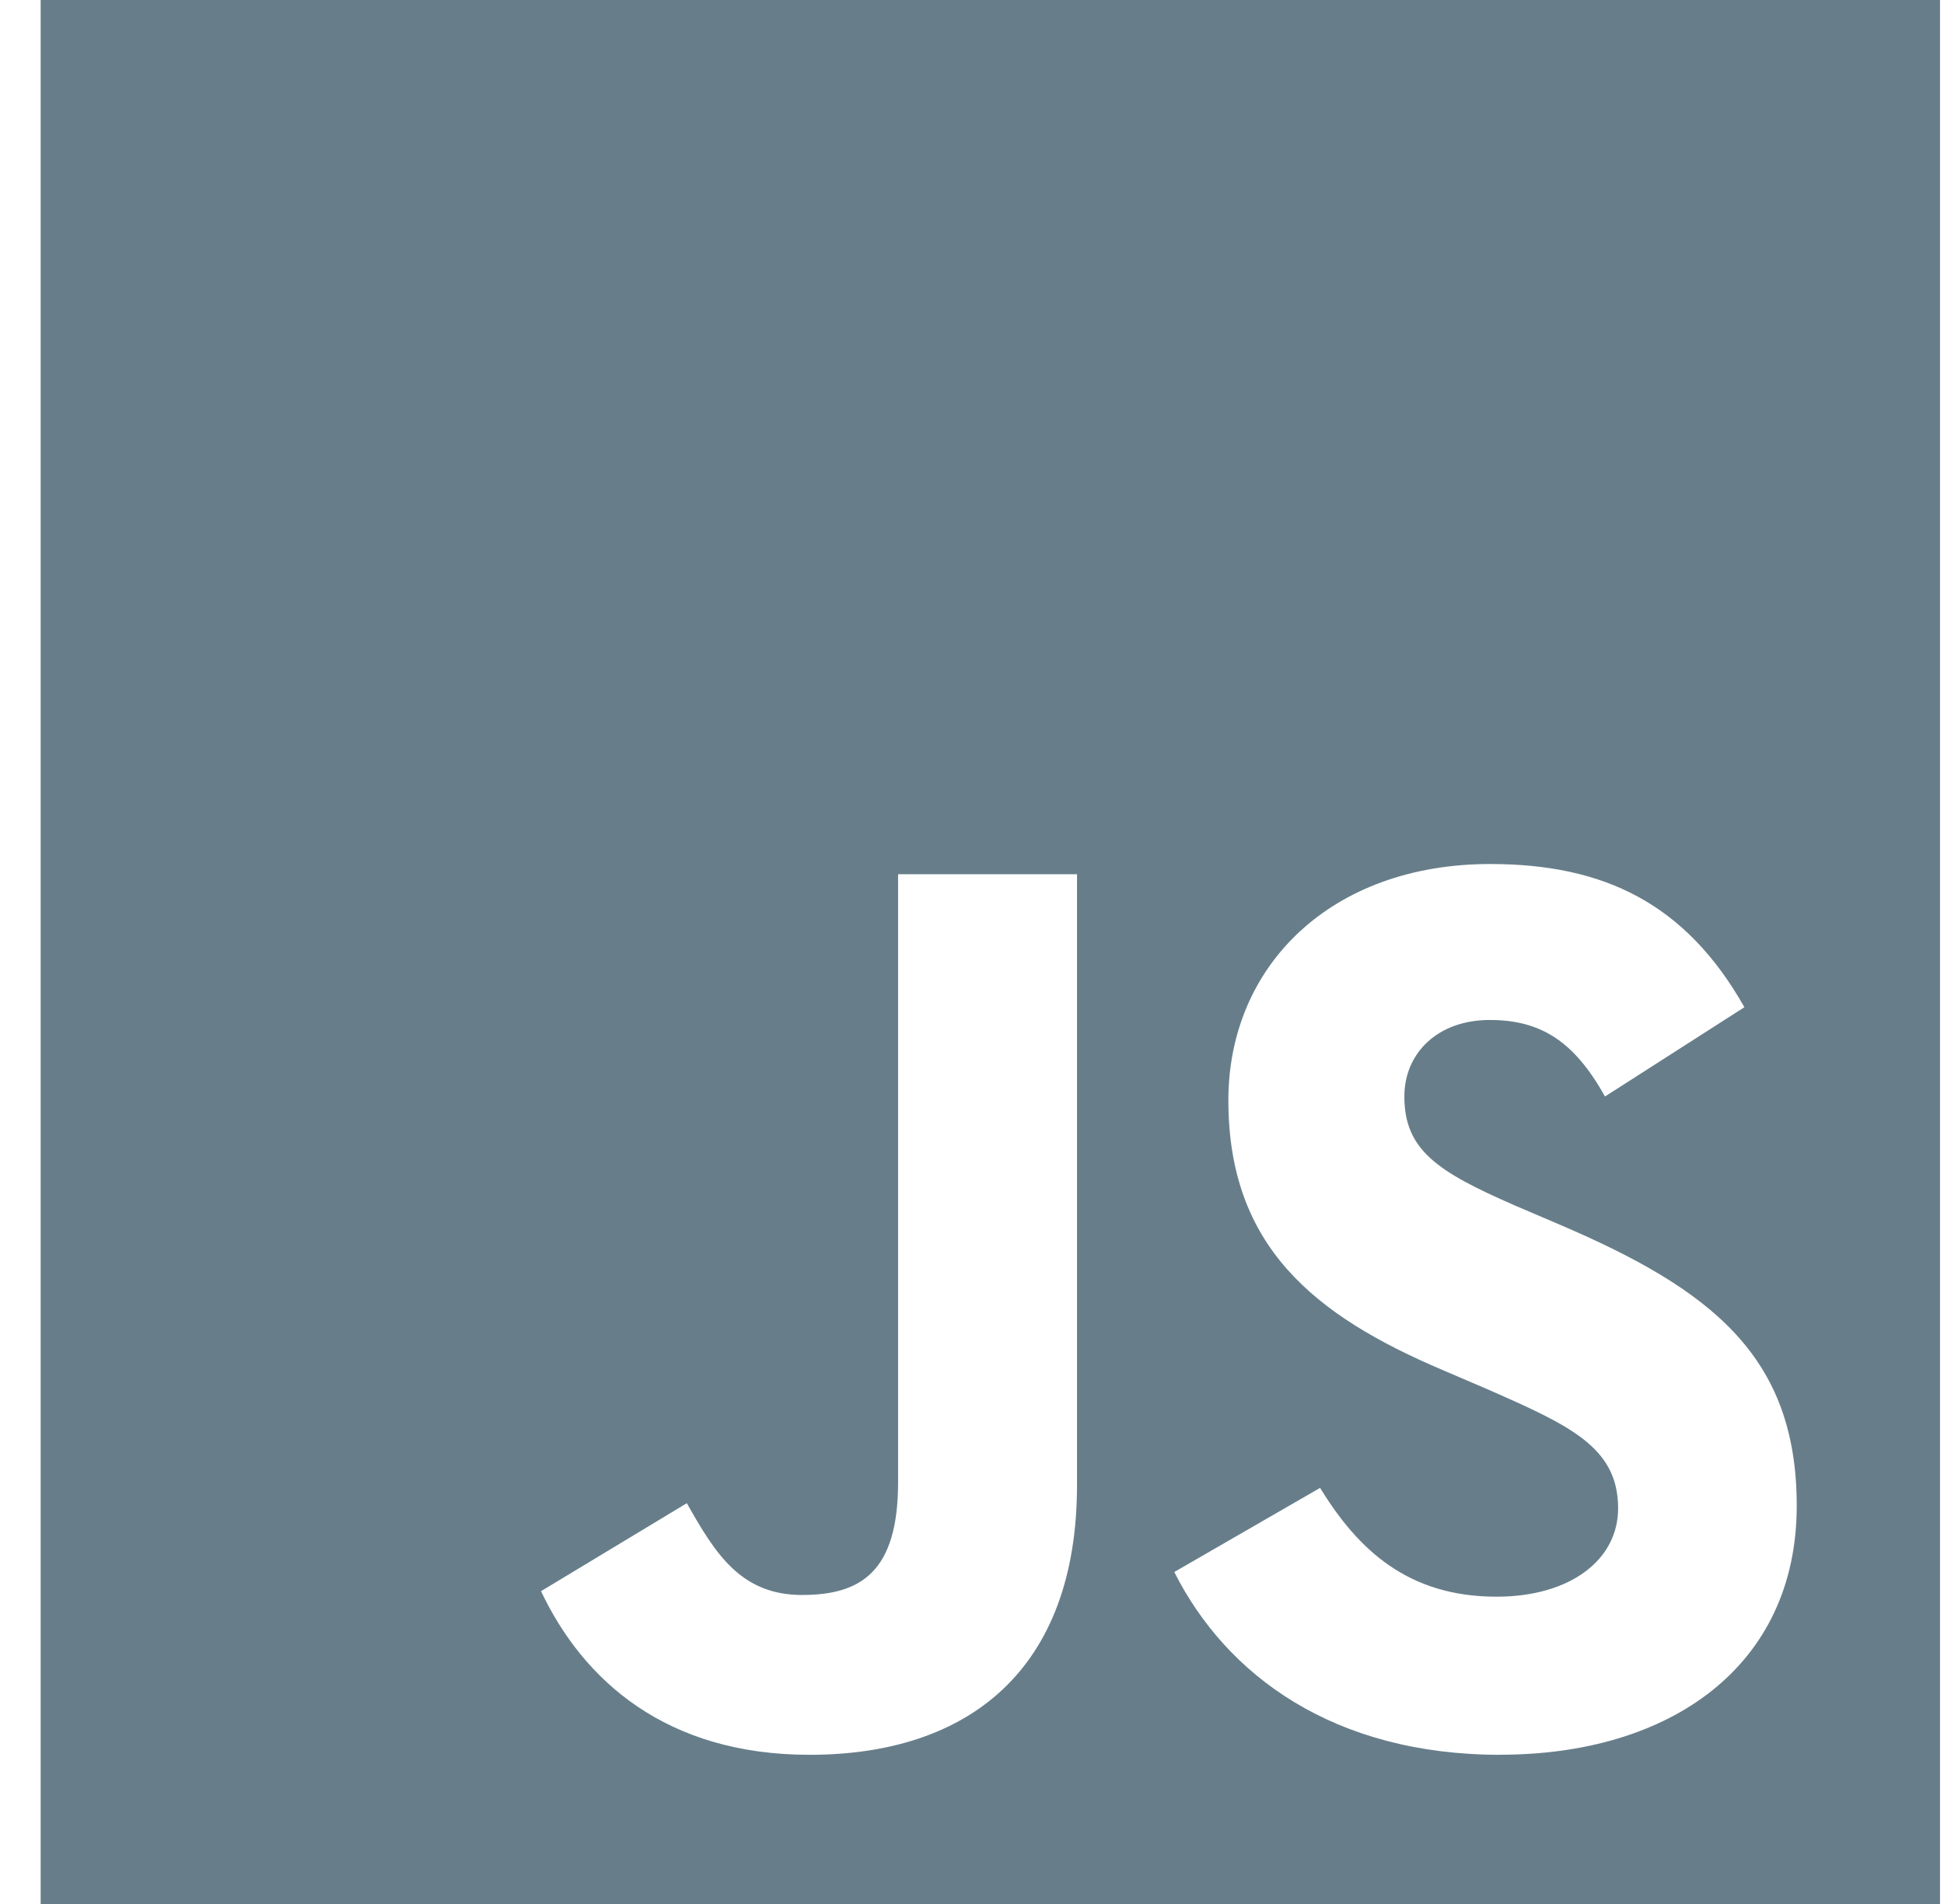 <svg width="49" height="48" viewBox="0 0 49 48" fill="none" xmlns="http://www.w3.org/2000/svg">
<g clip-path="url(#clip0_24_59160)">
<path d="M1.025 0V48H49.025V0H1.025ZM27.147 37.435C27.147 42.106 24.404 44.239 20.408 44.239C16.798 44.239 14.708 42.375 13.637 40.114L17.312 37.896C18.02 39.149 18.663 40.21 20.216 40.21C21.694 40.21 22.637 39.631 22.637 37.371V22.039H27.147V37.435ZM37.817 44.239C33.627 44.239 30.917 42.247 29.599 39.631L33.274 37.51C34.239 39.086 35.503 40.253 37.721 40.253C39.584 40.253 40.786 39.321 40.786 38.025C40.786 36.482 39.564 35.935 37.496 35.025L36.372 34.543C33.115 33.161 30.962 31.414 30.962 27.739C30.962 24.353 33.543 21.782 37.562 21.782C40.433 21.782 42.49 22.778 43.969 25.392L40.455 27.643C39.684 26.261 38.847 25.714 37.551 25.714C36.235 25.714 35.398 26.551 35.398 27.643C35.398 28.994 36.235 29.539 38.173 30.386L39.298 30.867C43.135 32.506 45.288 34.19 45.288 37.959C45.288 42.01 42.094 44.237 37.819 44.237L37.817 44.239Z" fill="#677E8A"/>
</g>
<defs>
<clipPath id="clip0_24_59160">
<rect width="48" height="48" fill="white" transform="translate(0.9)"/>
</clipPath>
</defs>
</svg>
